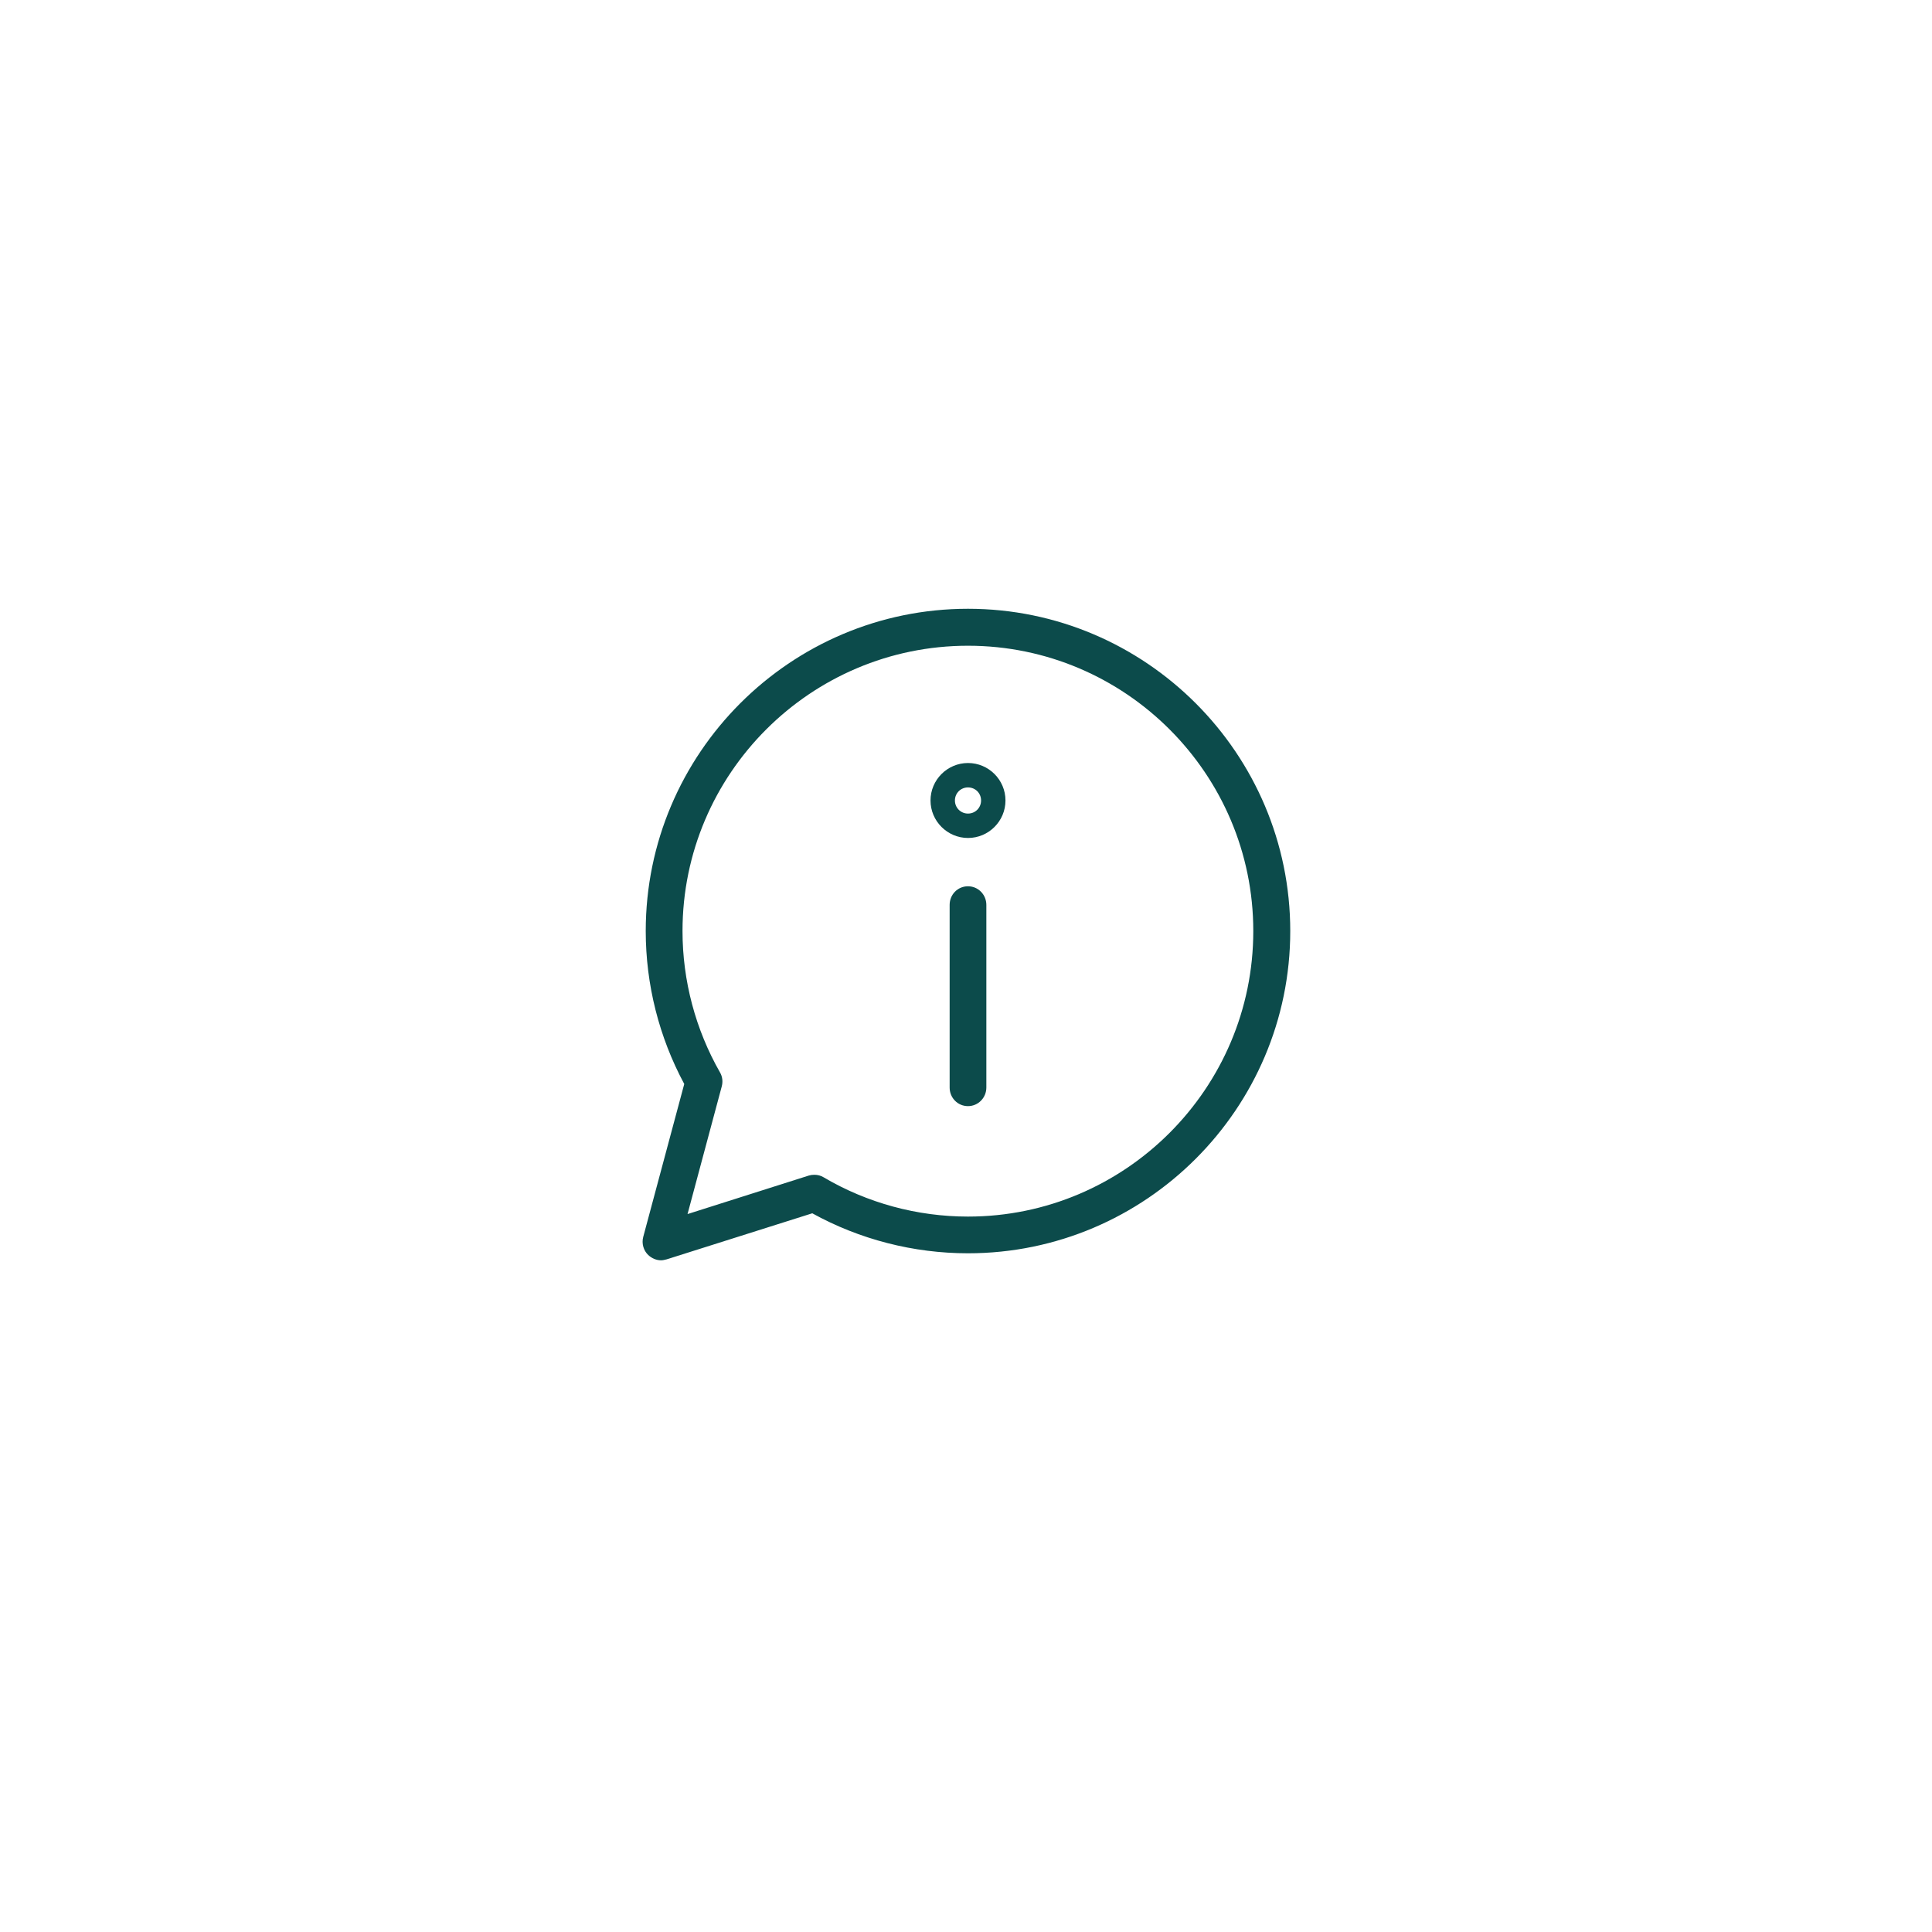 <svg xmlns="http://www.w3.org/2000/svg" xmlns:xlink="http://www.w3.org/1999/xlink" width="40" zoomAndPan="magnify" viewBox="0 0 30 30" height="40" preserveAspectRatio="xMidYMid meet" version="1.0"><defs><clipPath id="1766a667e4"><path d="M 9.965 9.441 L 20.125 9.441 L 20.125 19.605 L 9.965 19.605 Z M 9.965 9.441 " clip-rule="nonzero"/></clipPath></defs><g clip-path="url(#1766a667e4)"><path fill="#0c4b4b" d="M 10.266 19.57 C 10.191 19.57 10.121 19.539 10.066 19.488 C 9.992 19.418 9.961 19.309 9.988 19.207 L 10.625 16.832 C 10.234 16.105 10.027 15.289 10.027 14.457 C 10.027 11.699 12.273 9.453 15.031 9.453 C 17.789 9.453 20.035 11.699 20.035 14.457 C 20.035 17.215 17.789 19.461 15.031 19.461 C 14.184 19.461 13.348 19.246 12.613 18.84 L 10.352 19.555 C 10.324 19.562 10.293 19.57 10.266 19.57 Z M 12.645 18.242 C 12.695 18.242 12.746 18.254 12.789 18.281 C 13.465 18.68 14.242 18.891 15.031 18.891 C 17.473 18.891 19.461 16.902 19.461 14.457 C 19.461 12.016 17.473 10.027 15.031 10.027 C 12.586 10.027 10.598 12.016 10.598 14.457 C 10.598 15.23 10.801 15.988 11.18 16.652 C 11.219 16.719 11.227 16.797 11.207 16.871 L 10.676 18.852 L 12.559 18.254 C 12.586 18.246 12.613 18.242 12.645 18.242 Z M 12.645 18.242 " fill-opacity="1" fill-rule="nonzero"/></g><path fill="#0c4b4b" d="M 15.031 17.176 C 14.871 17.176 14.746 17.047 14.746 16.887 L 14.746 14.051 C 14.746 13.891 14.871 13.762 15.031 13.762 C 15.188 13.762 15.316 13.891 15.316 14.051 L 15.316 16.887 C 15.316 17.047 15.188 17.176 15.031 17.176 Z M 15.031 17.176 " fill-opacity="1" fill-rule="nonzero"/><path fill="#0c4b4b" d="M 15.031 13.012 C 14.711 13.012 14.449 12.75 14.449 12.43 C 14.449 12.109 14.711 11.848 15.031 11.848 C 15.352 11.848 15.613 12.109 15.613 12.43 C 15.613 12.75 15.352 13.012 15.031 13.012 Z M 15.031 12.227 C 14.918 12.227 14.828 12.316 14.828 12.43 C 14.828 12.543 14.918 12.633 15.031 12.633 C 15.145 12.633 15.234 12.543 15.234 12.43 C 15.234 12.316 15.145 12.227 15.031 12.227 Z M 15.031 12.227 " fill-opacity="1" fill-rule="nonzero"/></svg>